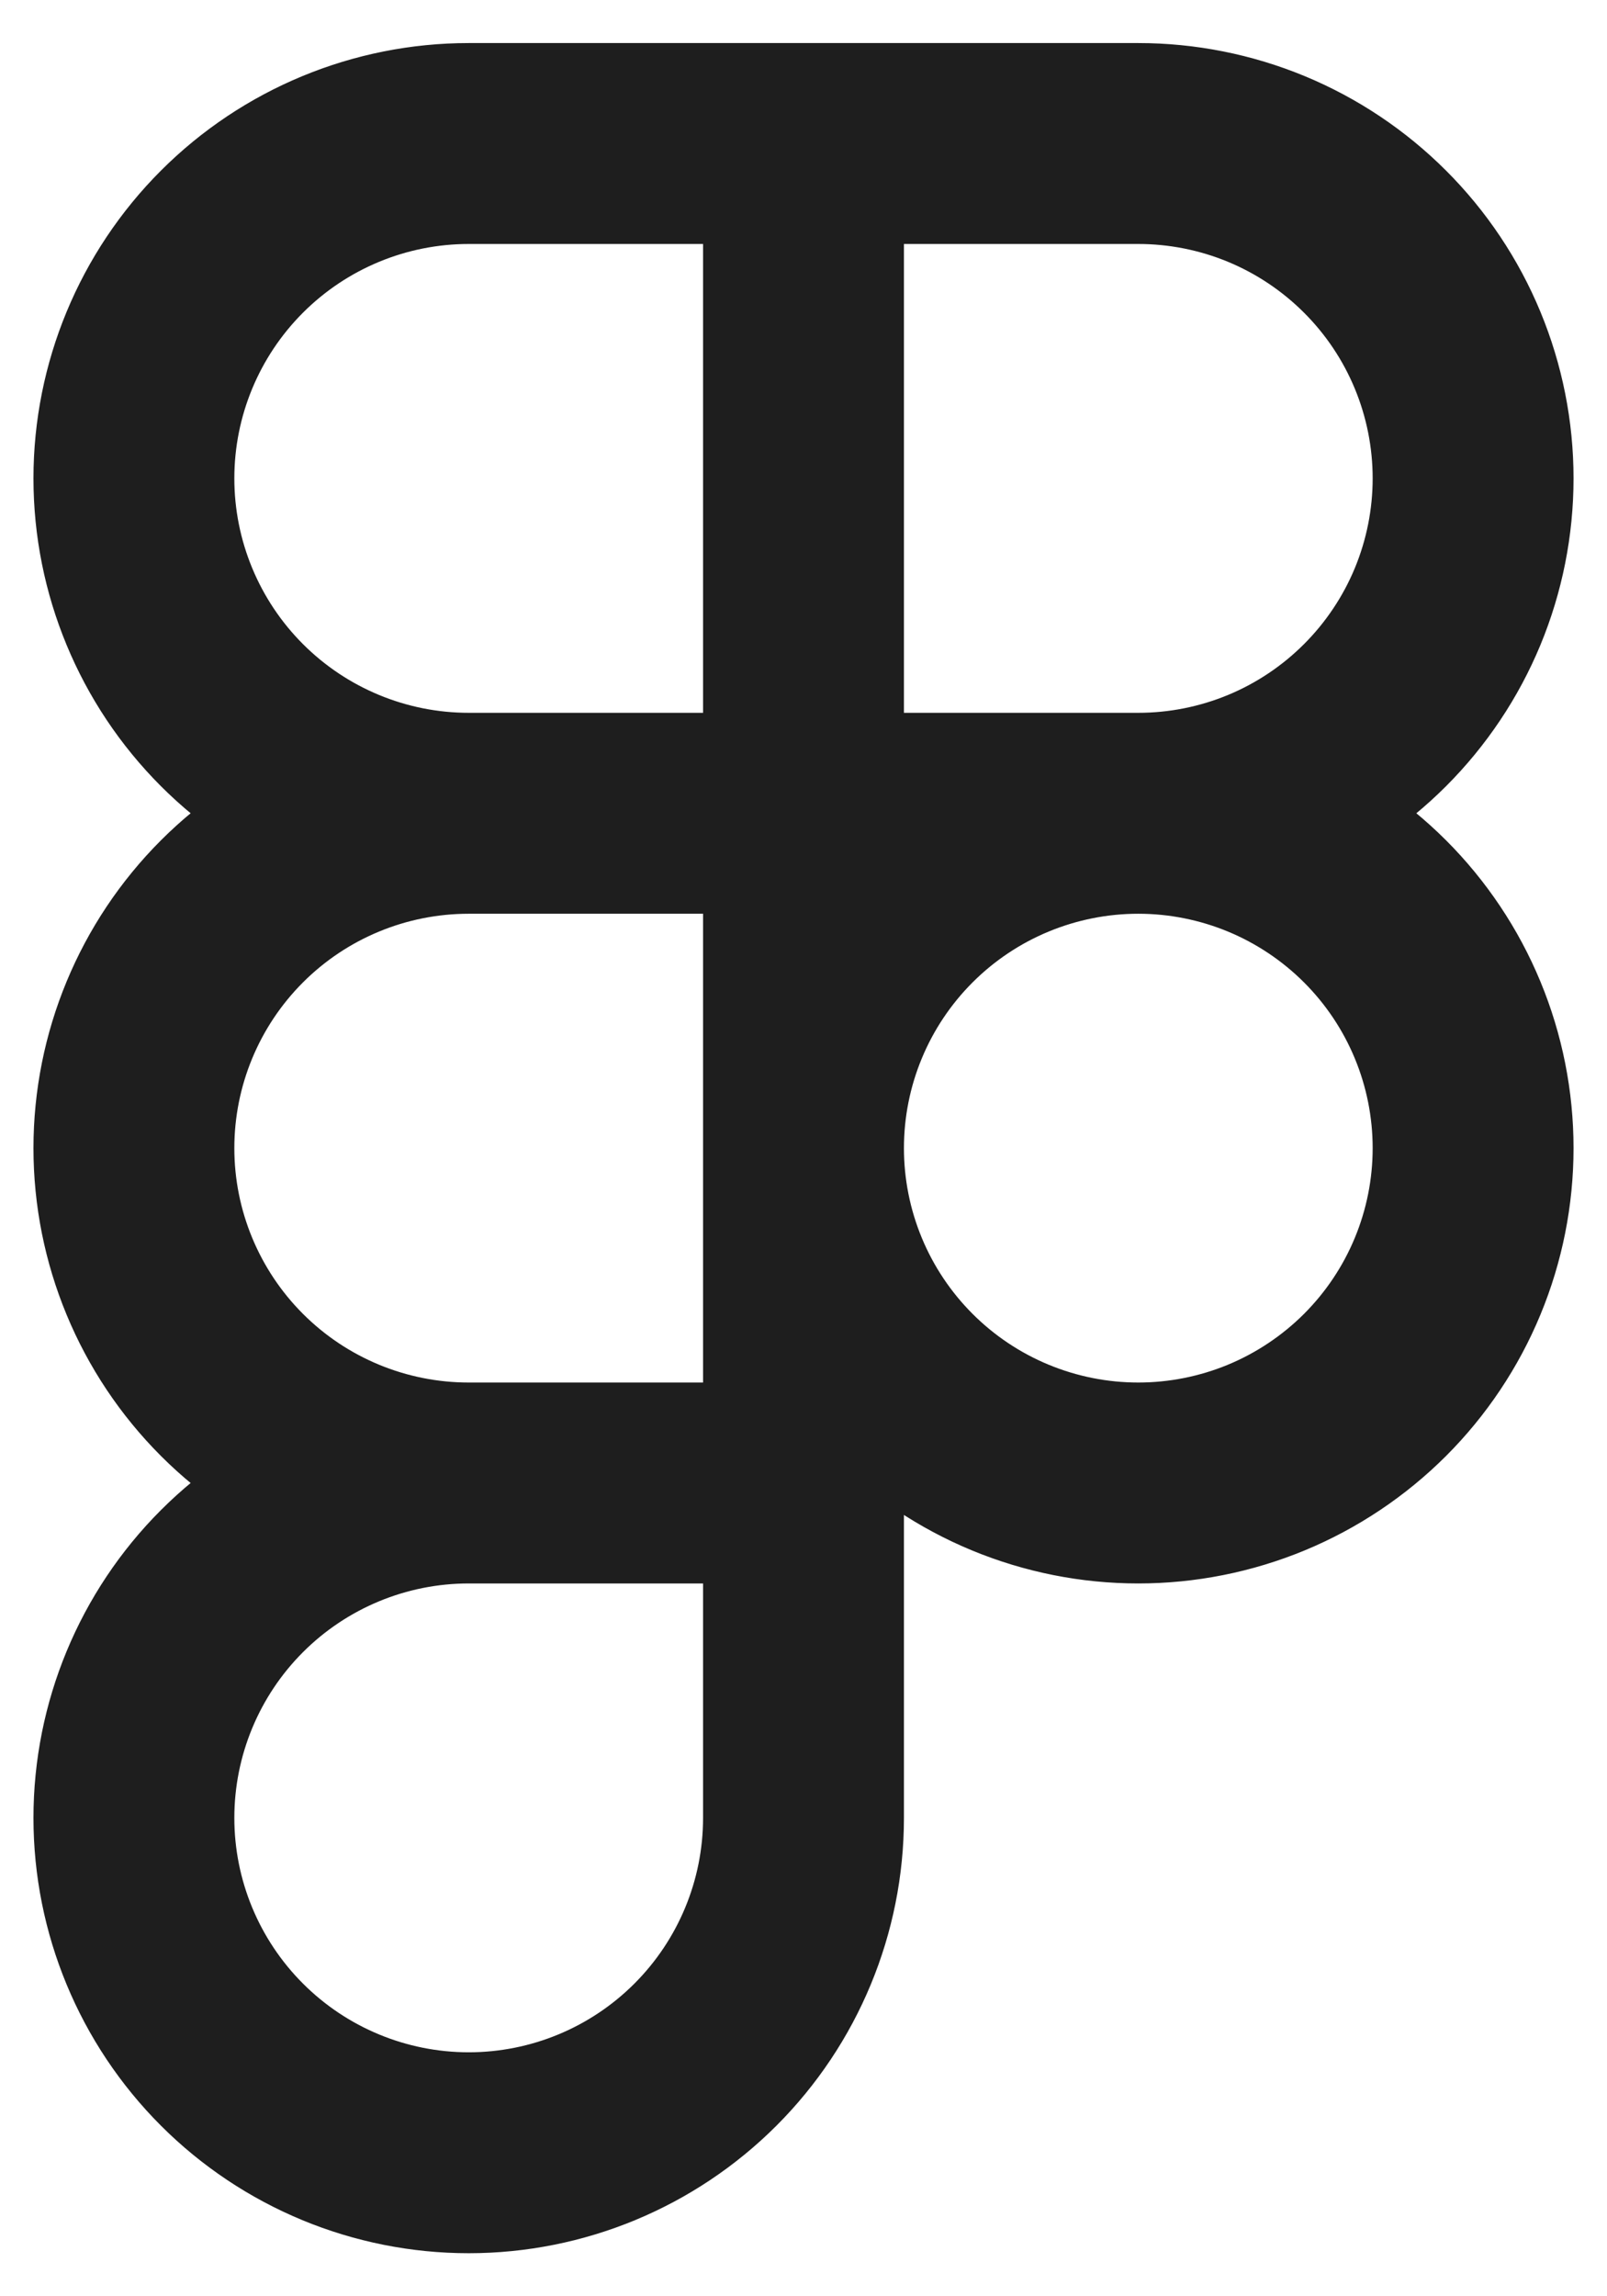 <svg xmlns="http://www.w3.org/2000/svg" width="28" height="40" fill="none" viewBox="0 0 28 40"><path stroke="#1E1E1E" stroke-linecap="round" stroke-linejoin="round" stroke-width="3.5" d="M14 2.5H8.167C6.62 2.5 5.136 3.115 4.042 4.209C2.948 5.303 2.333 6.786 2.333 8.333C2.333 9.88 2.948 11.364 4.042 12.458C5.136 13.552 6.62 14.167 8.167 14.167M14 2.5V14.167M14 2.5H19.833C20.599 2.5 21.358 2.651 22.066 2.944C22.773 3.237 23.416 3.667 23.958 4.209C24.5 4.75 24.93 5.393 25.223 6.101C25.516 6.809 25.667 7.567 25.667 8.333C25.667 9.099 25.516 9.858 25.223 10.566C24.93 11.273 24.5 11.916 23.958 12.458C23.416 13 22.773 13.43 22.066 13.723C21.358 14.016 20.599 14.167 19.833 14.167M14 14.167H8.167M14 14.167H19.833M14 14.167V25.833M8.167 14.167C6.62 14.167 5.136 14.781 4.042 15.875C2.948 16.969 2.333 18.453 2.333 20C2.333 21.547 2.948 23.031 4.042 24.125C5.136 25.219 6.62 25.833 8.167 25.833M19.833 14.167C19.067 14.167 18.309 14.318 17.601 14.611C16.893 14.904 16.25 15.334 15.709 15.875C15.167 16.417 14.737 17.06 14.444 17.768C14.151 18.475 14 19.234 14 20C14 20.766 14.151 21.525 14.444 22.232C14.737 22.94 15.167 23.583 15.709 24.125C16.25 24.666 16.893 25.096 17.601 25.389C18.309 25.682 19.067 25.833 19.833 25.833C20.599 25.833 21.358 25.682 22.066 25.389C22.773 25.096 23.416 24.666 23.958 24.125C24.5 23.583 24.93 22.94 25.223 22.232C25.516 21.525 25.667 20.766 25.667 20C25.667 19.234 25.516 18.475 25.223 17.768C24.93 17.06 24.5 16.417 23.958 15.875C23.416 15.334 22.773 14.904 22.066 14.611C21.358 14.318 20.599 14.167 19.833 14.167ZM8.167 25.833C6.62 25.833 5.136 26.448 4.042 27.542C2.948 28.636 2.333 30.12 2.333 31.667C2.333 33.214 2.948 34.697 4.042 35.791C5.136 36.885 6.62 37.5 8.167 37.5C9.714 37.5 11.197 36.885 12.291 35.791C13.385 34.697 14 33.214 14 31.667V25.833M8.167 25.833H14"/></svg>